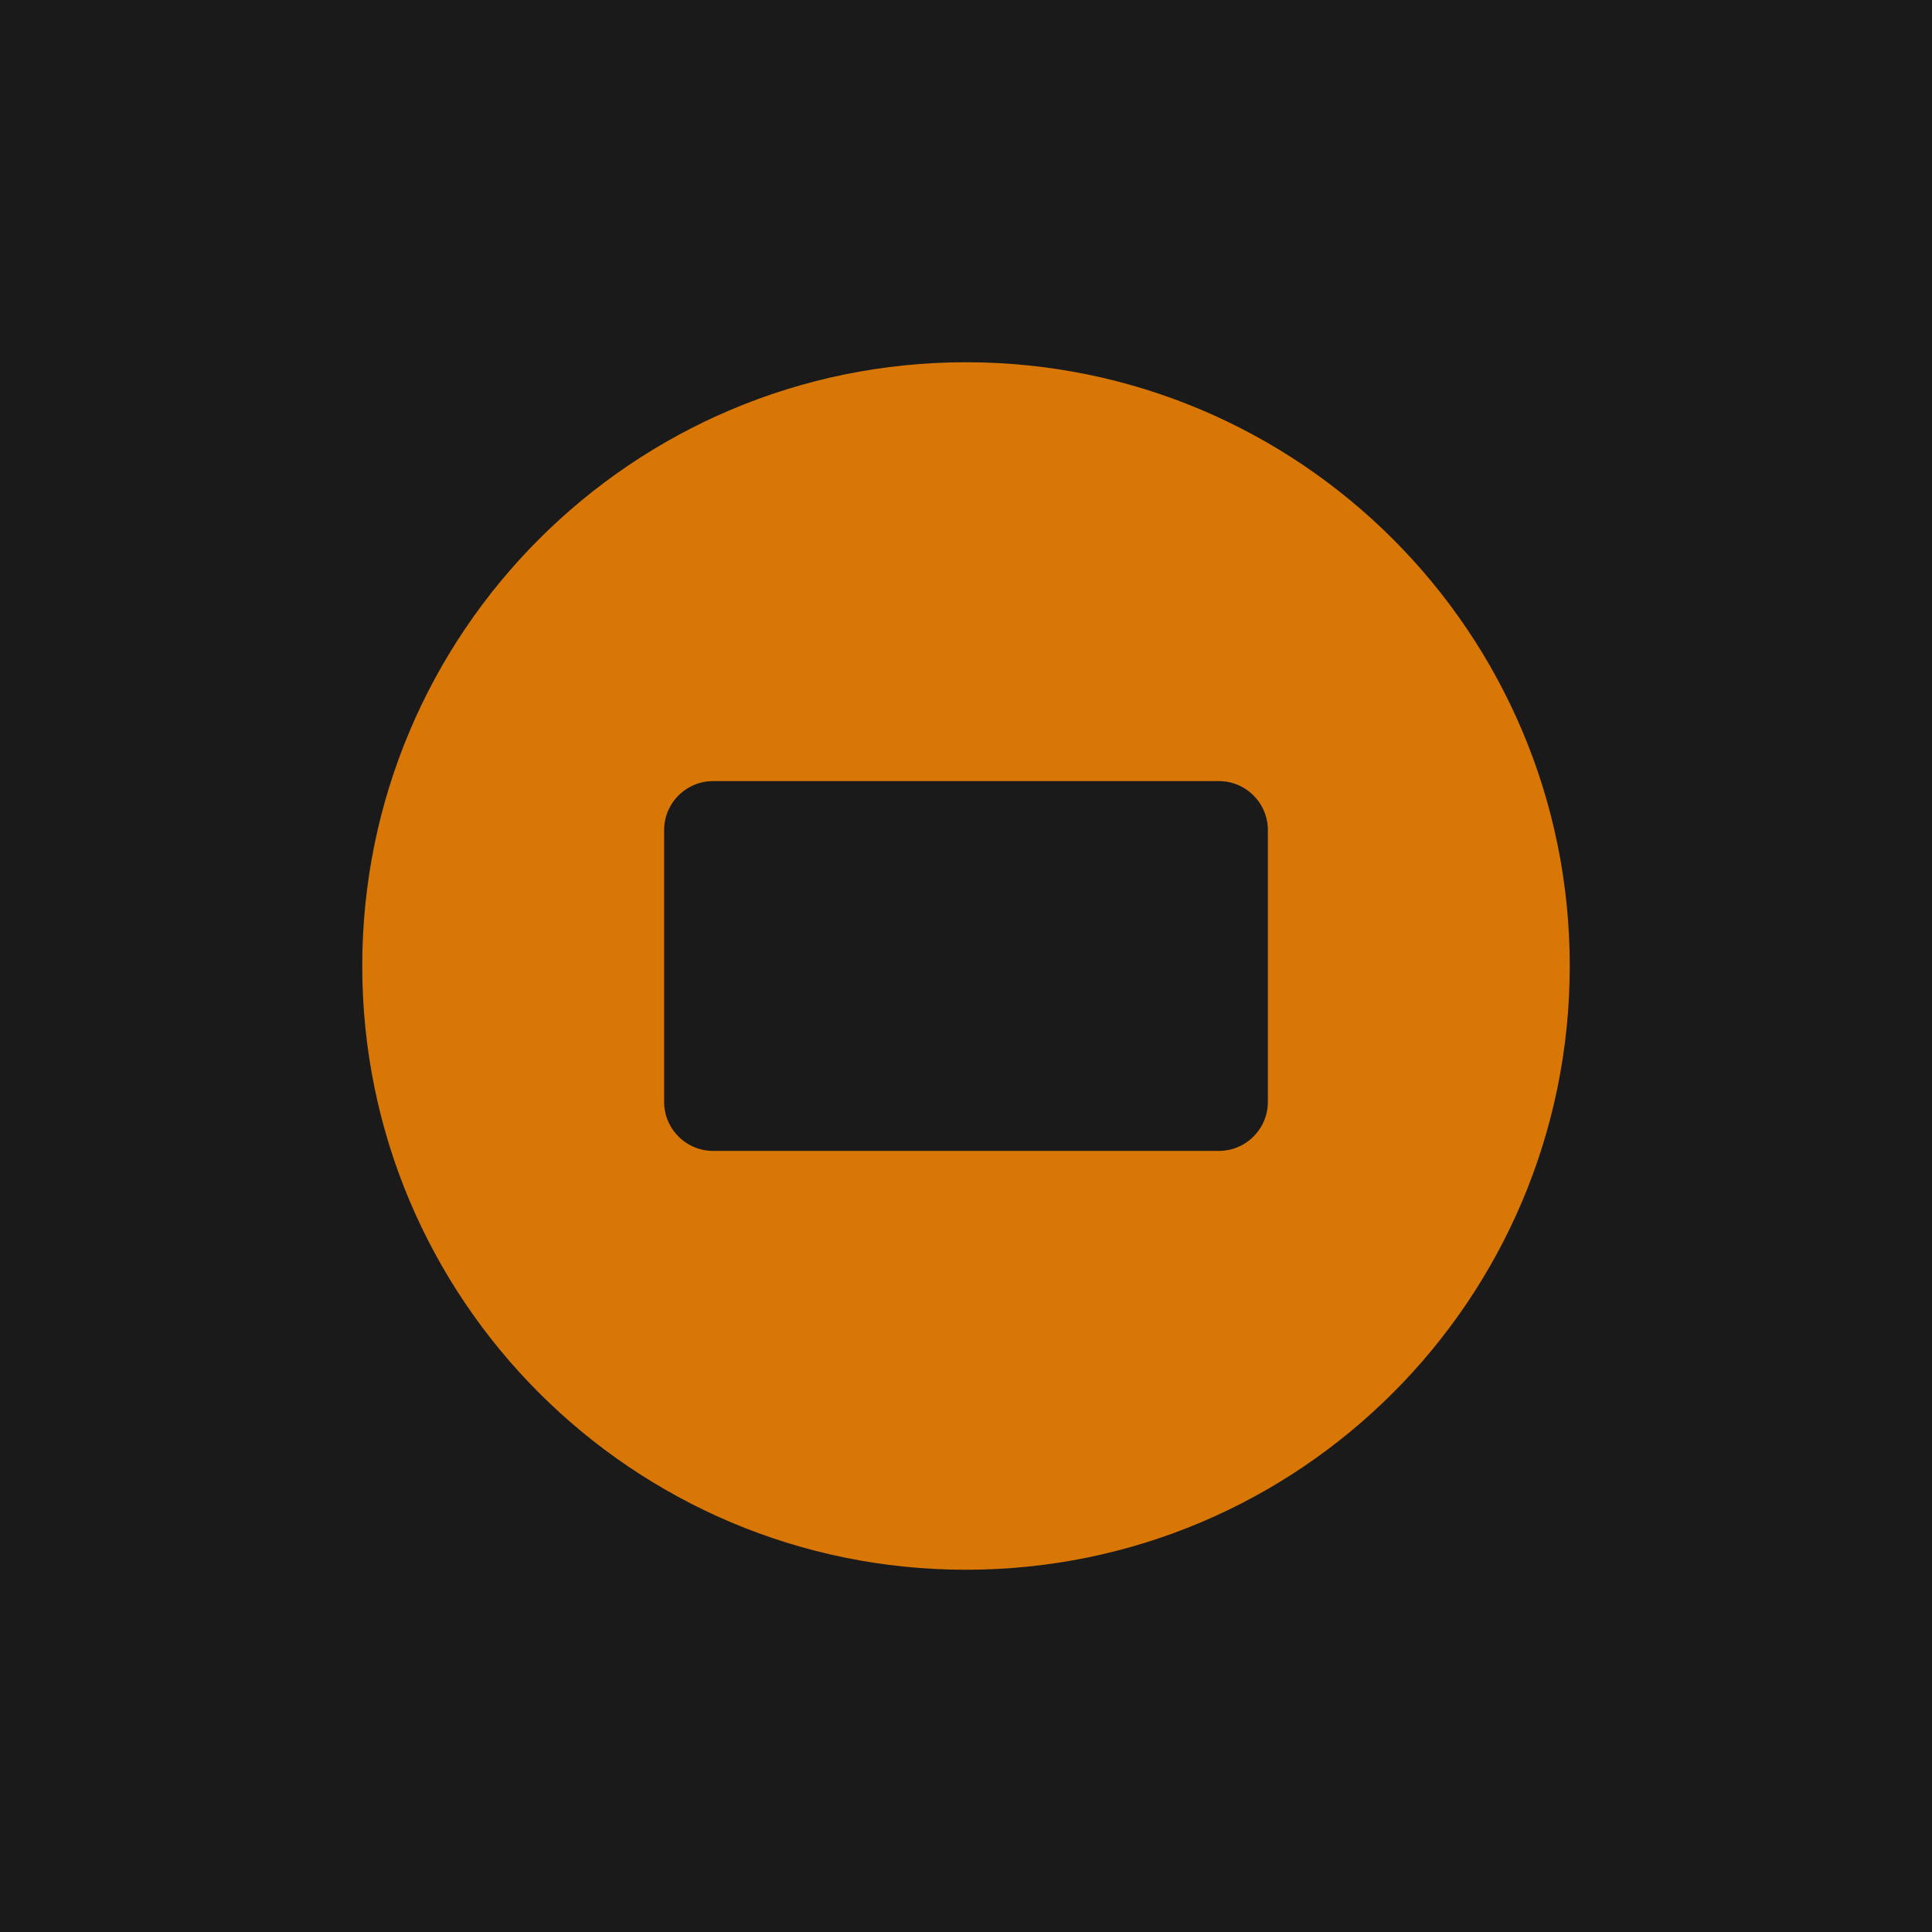 <?xml version="1.0" encoding="UTF-8"?>
<svg width="512" height="512" viewBox="0 0 512 512" fill="none" xmlns="http://www.w3.org/2000/svg">
  <rect width="512" height="512" fill="#1A1A1A"/>
  <path d="M96 256C96 167.634 167.634 96 256 96C344.366 96 416 167.634 416 256C416 344.366 344.366 416 256 416C167.634 416 96 344.366 96 256Z" fill="#D97706"/>
  <path d="M170 220C170 209.507 178.507 201 189 201H323C333.493 201 342 209.507 342 220V292C342 302.493 333.493 311 323 311H189C178.507 311 170 302.493 170 292V220Z" fill="#1A1A1A"/>
  <path d="M189 201H323C333.493 201 342 209.507 342 220V292C342 302.493 333.493 311 323 311H189C178.507 311 170 302.493 170 292V220C170 209.507 178.507 201 189 201Z" stroke="#D97706" stroke-width="12"/>
</svg>